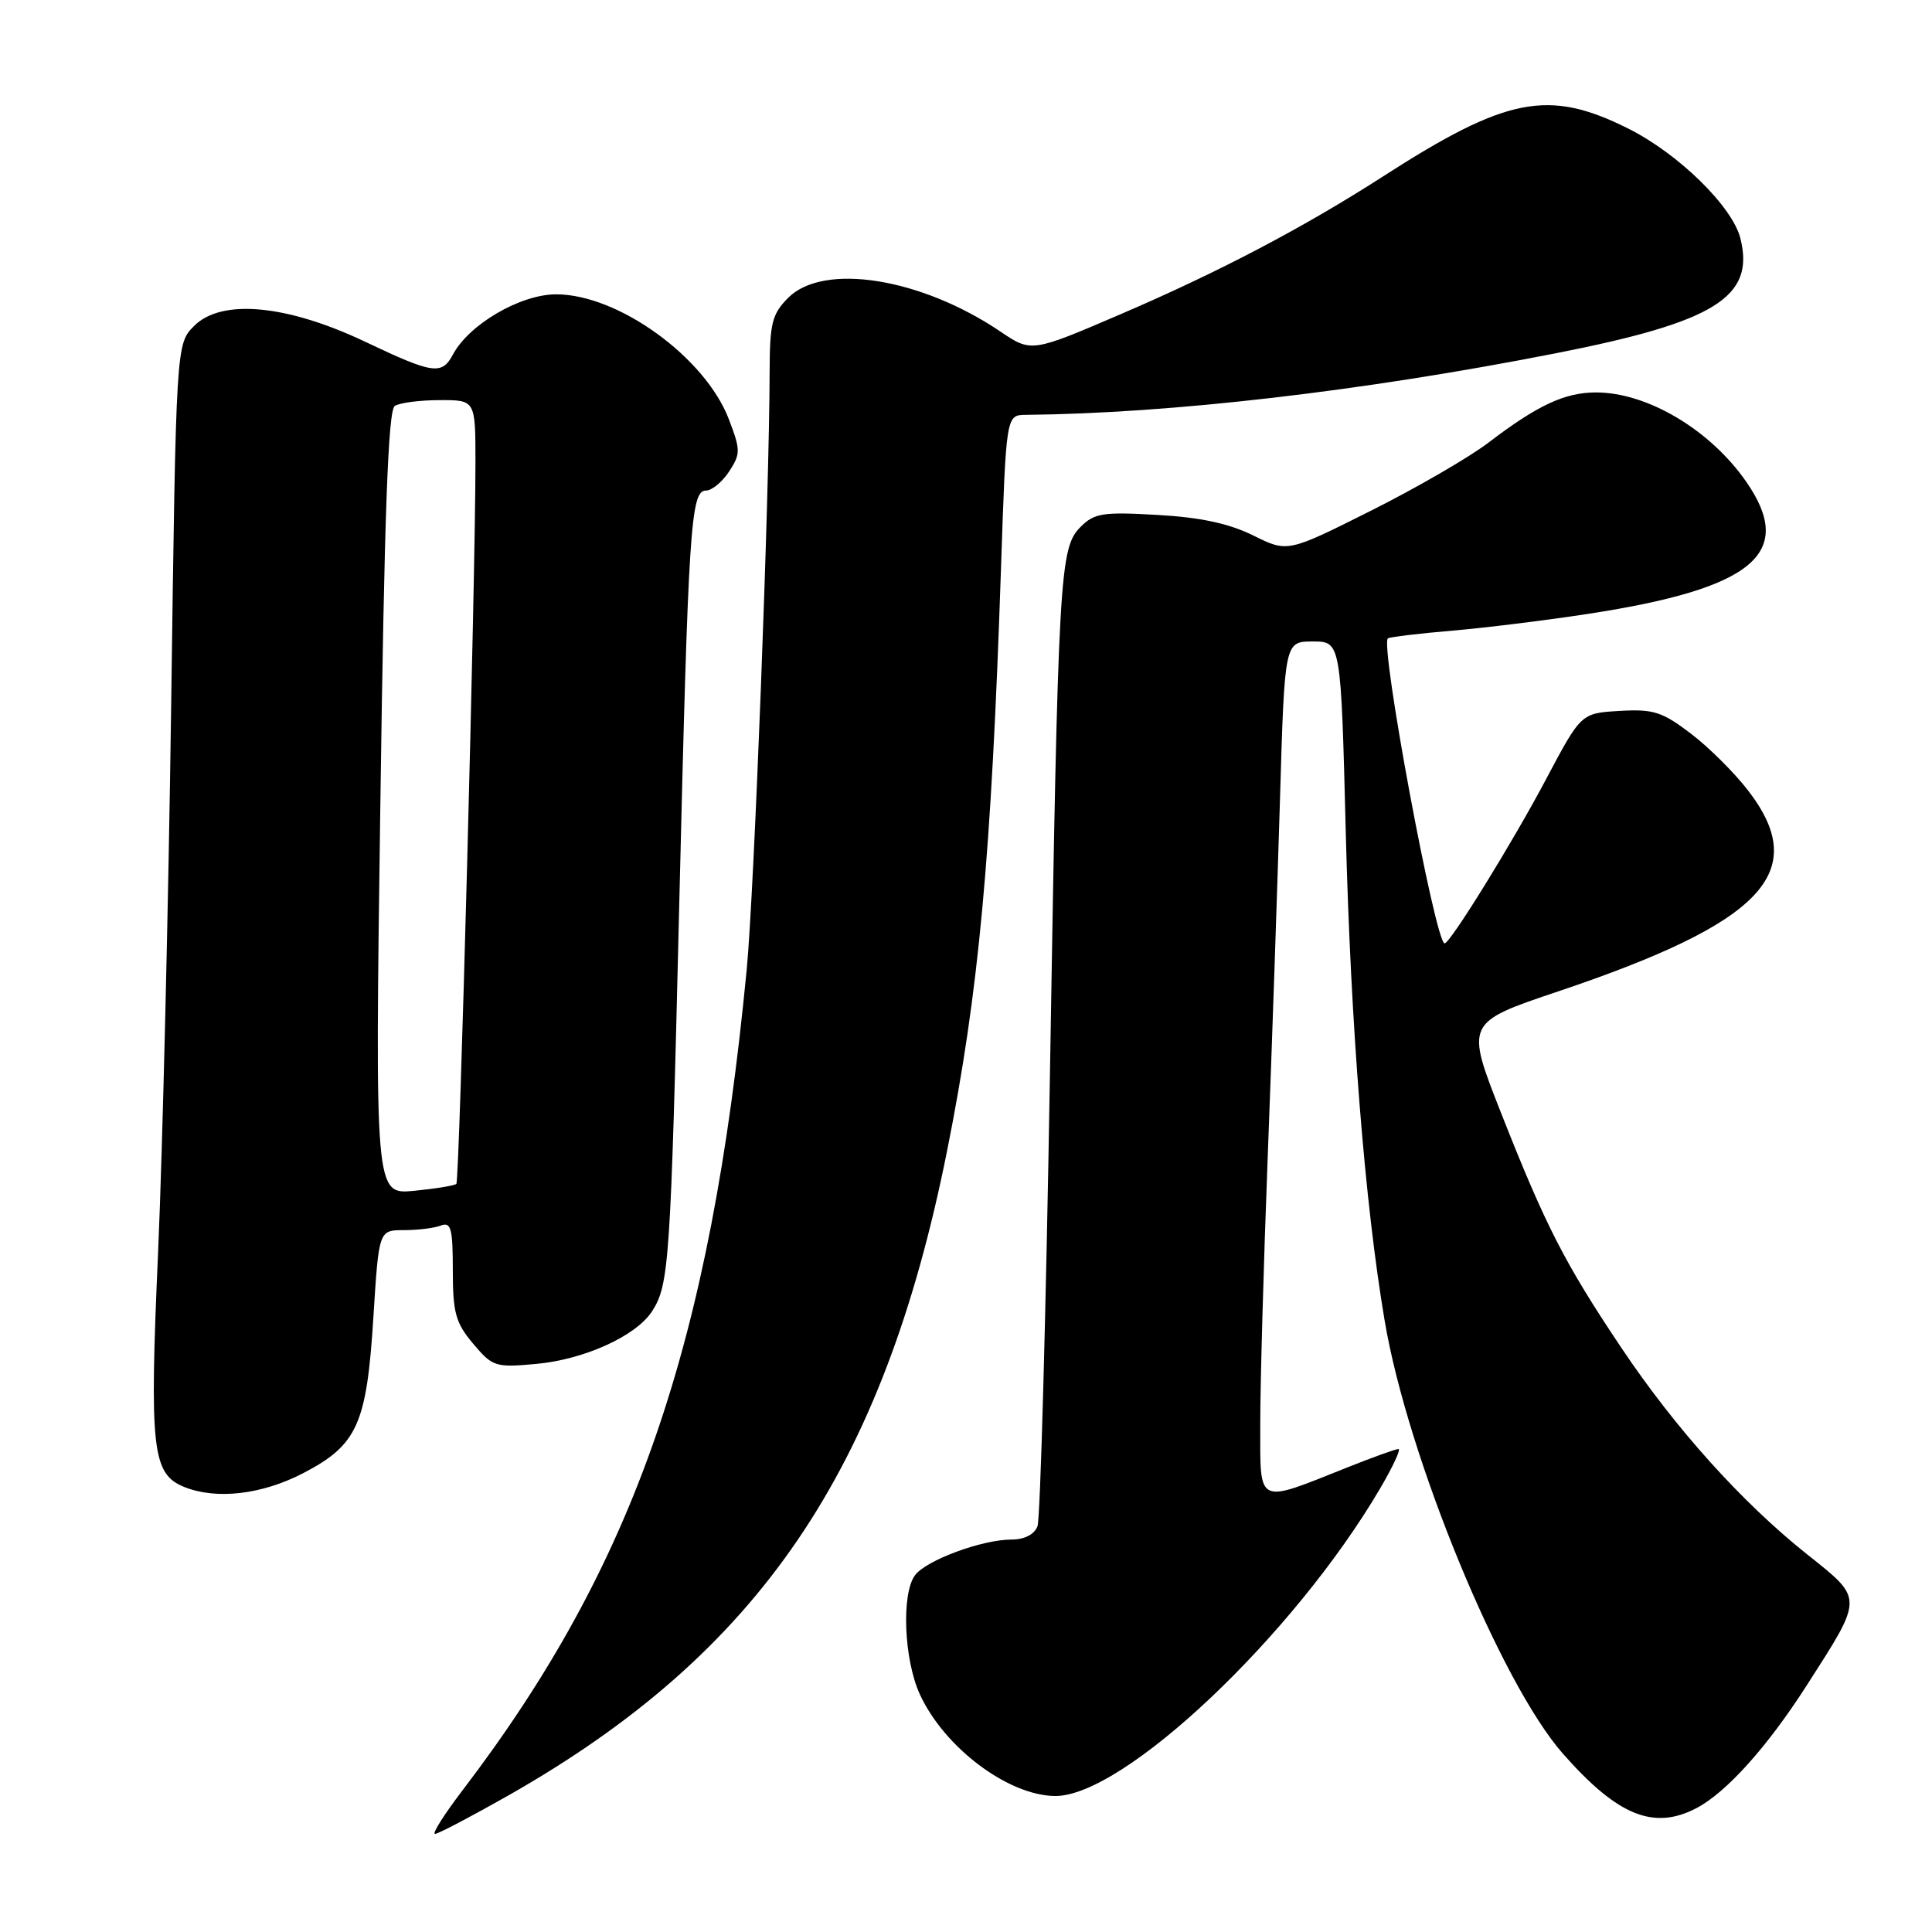 <?xml version="1.0" encoding="UTF-8" standalone="no"?>
<!DOCTYPE svg PUBLIC "-//W3C//DTD SVG 1.1//EN" "http://www.w3.org/Graphics/SVG/1.1/DTD/svg11.dtd" >
<svg xmlns="http://www.w3.org/2000/svg" xmlns:xlink="http://www.w3.org/1999/xlink" version="1.1" viewBox="0 0 256 256">
 <g >
 <path fill="currentColor"
d=" M 67.41 237.88 C 100.61 219.00 117.00 194.91 125.48 152.56 C 129.70 131.49 131.36 113.50 132.64 75.23 C 133.32 55.00 133.32 55.00 135.91 54.97 C 155.18 54.78 180.47 51.85 206.00 46.84 C 227.23 42.68 232.57 39.38 230.61 31.58 C 229.55 27.36 222.39 20.35 215.74 17.03 C 205.18 11.75 199.65 12.83 183.27 23.37 C 172.73 30.15 161.57 36.01 148.59 41.59 C 136.67 46.71 136.67 46.71 132.54 43.92 C 122.02 36.82 109.14 34.77 104.45 39.45 C 102.30 41.61 102.00 42.80 101.98 49.20 C 101.95 65.60 99.93 118.24 98.94 128.50 C 94.13 178.36 84.10 207.32 61.27 237.25 C 58.86 240.41 57.22 243.00 57.64 243.00 C 58.06 243.00 62.45 240.69 67.41 237.88 Z  M 224.80 239.58 C 228.76 237.50 234.18 231.47 239.39 223.34 C 246.96 211.54 246.95 211.93 239.49 205.99 C 230.80 199.07 222.01 189.30 214.83 178.58 C 207.31 167.35 204.80 162.44 198.91 147.50 C 194.18 135.50 194.18 135.50 206.51 131.35 C 233.58 122.24 239.91 115.59 231.72 104.86 C 229.92 102.49 226.48 99.06 224.08 97.23 C 220.25 94.31 219.10 93.94 214.61 94.20 C 209.50 94.50 209.50 94.50 204.85 103.27 C 200.44 111.60 192.16 125.00 191.42 125.00 C 190.19 125.00 182.79 85.23 183.91 84.58 C 184.23 84.40 188.10 83.93 192.50 83.56 C 196.90 83.18 205.00 82.18 210.50 81.33 C 232.38 77.97 237.95 73.30 231.39 63.84 C 226.61 56.95 218.29 52.00 211.48 52.00 C 207.35 52.00 203.73 53.69 197.23 58.65 C 194.69 60.59 187.67 64.66 181.62 67.69 C 170.61 73.21 170.61 73.21 166.06 70.95 C 162.86 69.37 159.07 68.55 153.37 68.23 C 146.17 67.81 145.01 67.99 143.21 69.79 C 140.39 72.61 140.22 75.58 139.12 142.50 C 138.59 174.40 137.85 201.29 137.47 202.25 C 137.05 203.33 135.73 204.00 134.02 204.00 C 130.13 204.00 122.74 206.73 121.25 208.72 C 119.42 211.16 119.77 219.89 121.88 224.50 C 125.12 231.56 133.58 237.92 139.80 237.98 C 148.86 238.06 171.42 216.73 182.86 197.25 C 184.56 194.36 185.66 192.00 185.30 192.00 C 184.95 192.00 181.92 193.09 178.58 194.42 C 166.40 199.28 167.00 199.57 166.99 188.86 C 166.98 183.71 167.43 167.57 167.99 153.00 C 168.55 138.43 169.27 117.16 169.61 105.75 C 170.22 85.00 170.22 85.00 173.95 85.00 C 177.68 85.00 177.68 85.00 178.32 110.25 C 178.97 135.85 180.85 159.54 183.48 175.03 C 186.54 193.11 198.87 223.05 207.11 232.39 C 214.35 240.61 219.14 242.55 224.80 239.58 Z  M 40.14 195.22 C 47.36 191.47 48.59 188.75 49.48 174.48 C 50.20 163.00 50.20 163.00 53.52 163.00 C 55.34 163.00 57.55 162.73 58.42 162.39 C 59.76 161.88 60.00 162.77 60.00 168.32 C 60.00 173.95 60.37 175.29 62.69 178.04 C 65.26 181.10 65.64 181.22 71.01 180.73 C 77.42 180.15 84.29 177.03 86.41 173.74 C 88.67 170.23 88.87 167.25 90.00 120.00 C 91.21 69.75 91.51 65.00 93.55 65.00 C 94.32 65.00 95.70 63.87 96.61 62.48 C 98.14 60.13 98.14 59.65 96.58 55.56 C 93.44 47.34 81.91 39.00 73.69 39.00 C 68.97 39.00 62.15 42.97 60.02 46.97 C 58.54 49.73 57.41 49.57 48.38 45.28 C 38.01 40.36 29.35 39.55 25.73 43.18 C 23.33 45.58 23.33 45.58 22.68 93.54 C 22.32 119.92 21.54 152.47 20.95 165.88 C 19.79 192.04 20.15 195.31 24.41 197.03 C 28.65 198.74 34.67 198.05 40.14 195.22 Z  M 50.40 106.42 C 50.93 68.04 51.43 54.35 52.31 53.79 C 52.96 53.37 55.64 53.02 58.25 53.02 C 63.00 53.00 63.00 53.00 63.00 61.25 C 63.00 76.83 60.89 156.44 60.47 156.87 C 60.23 157.10 57.71 157.51 54.86 157.79 C 49.68 158.28 49.68 158.28 50.40 106.42 Z "/>
</g>
</svg>